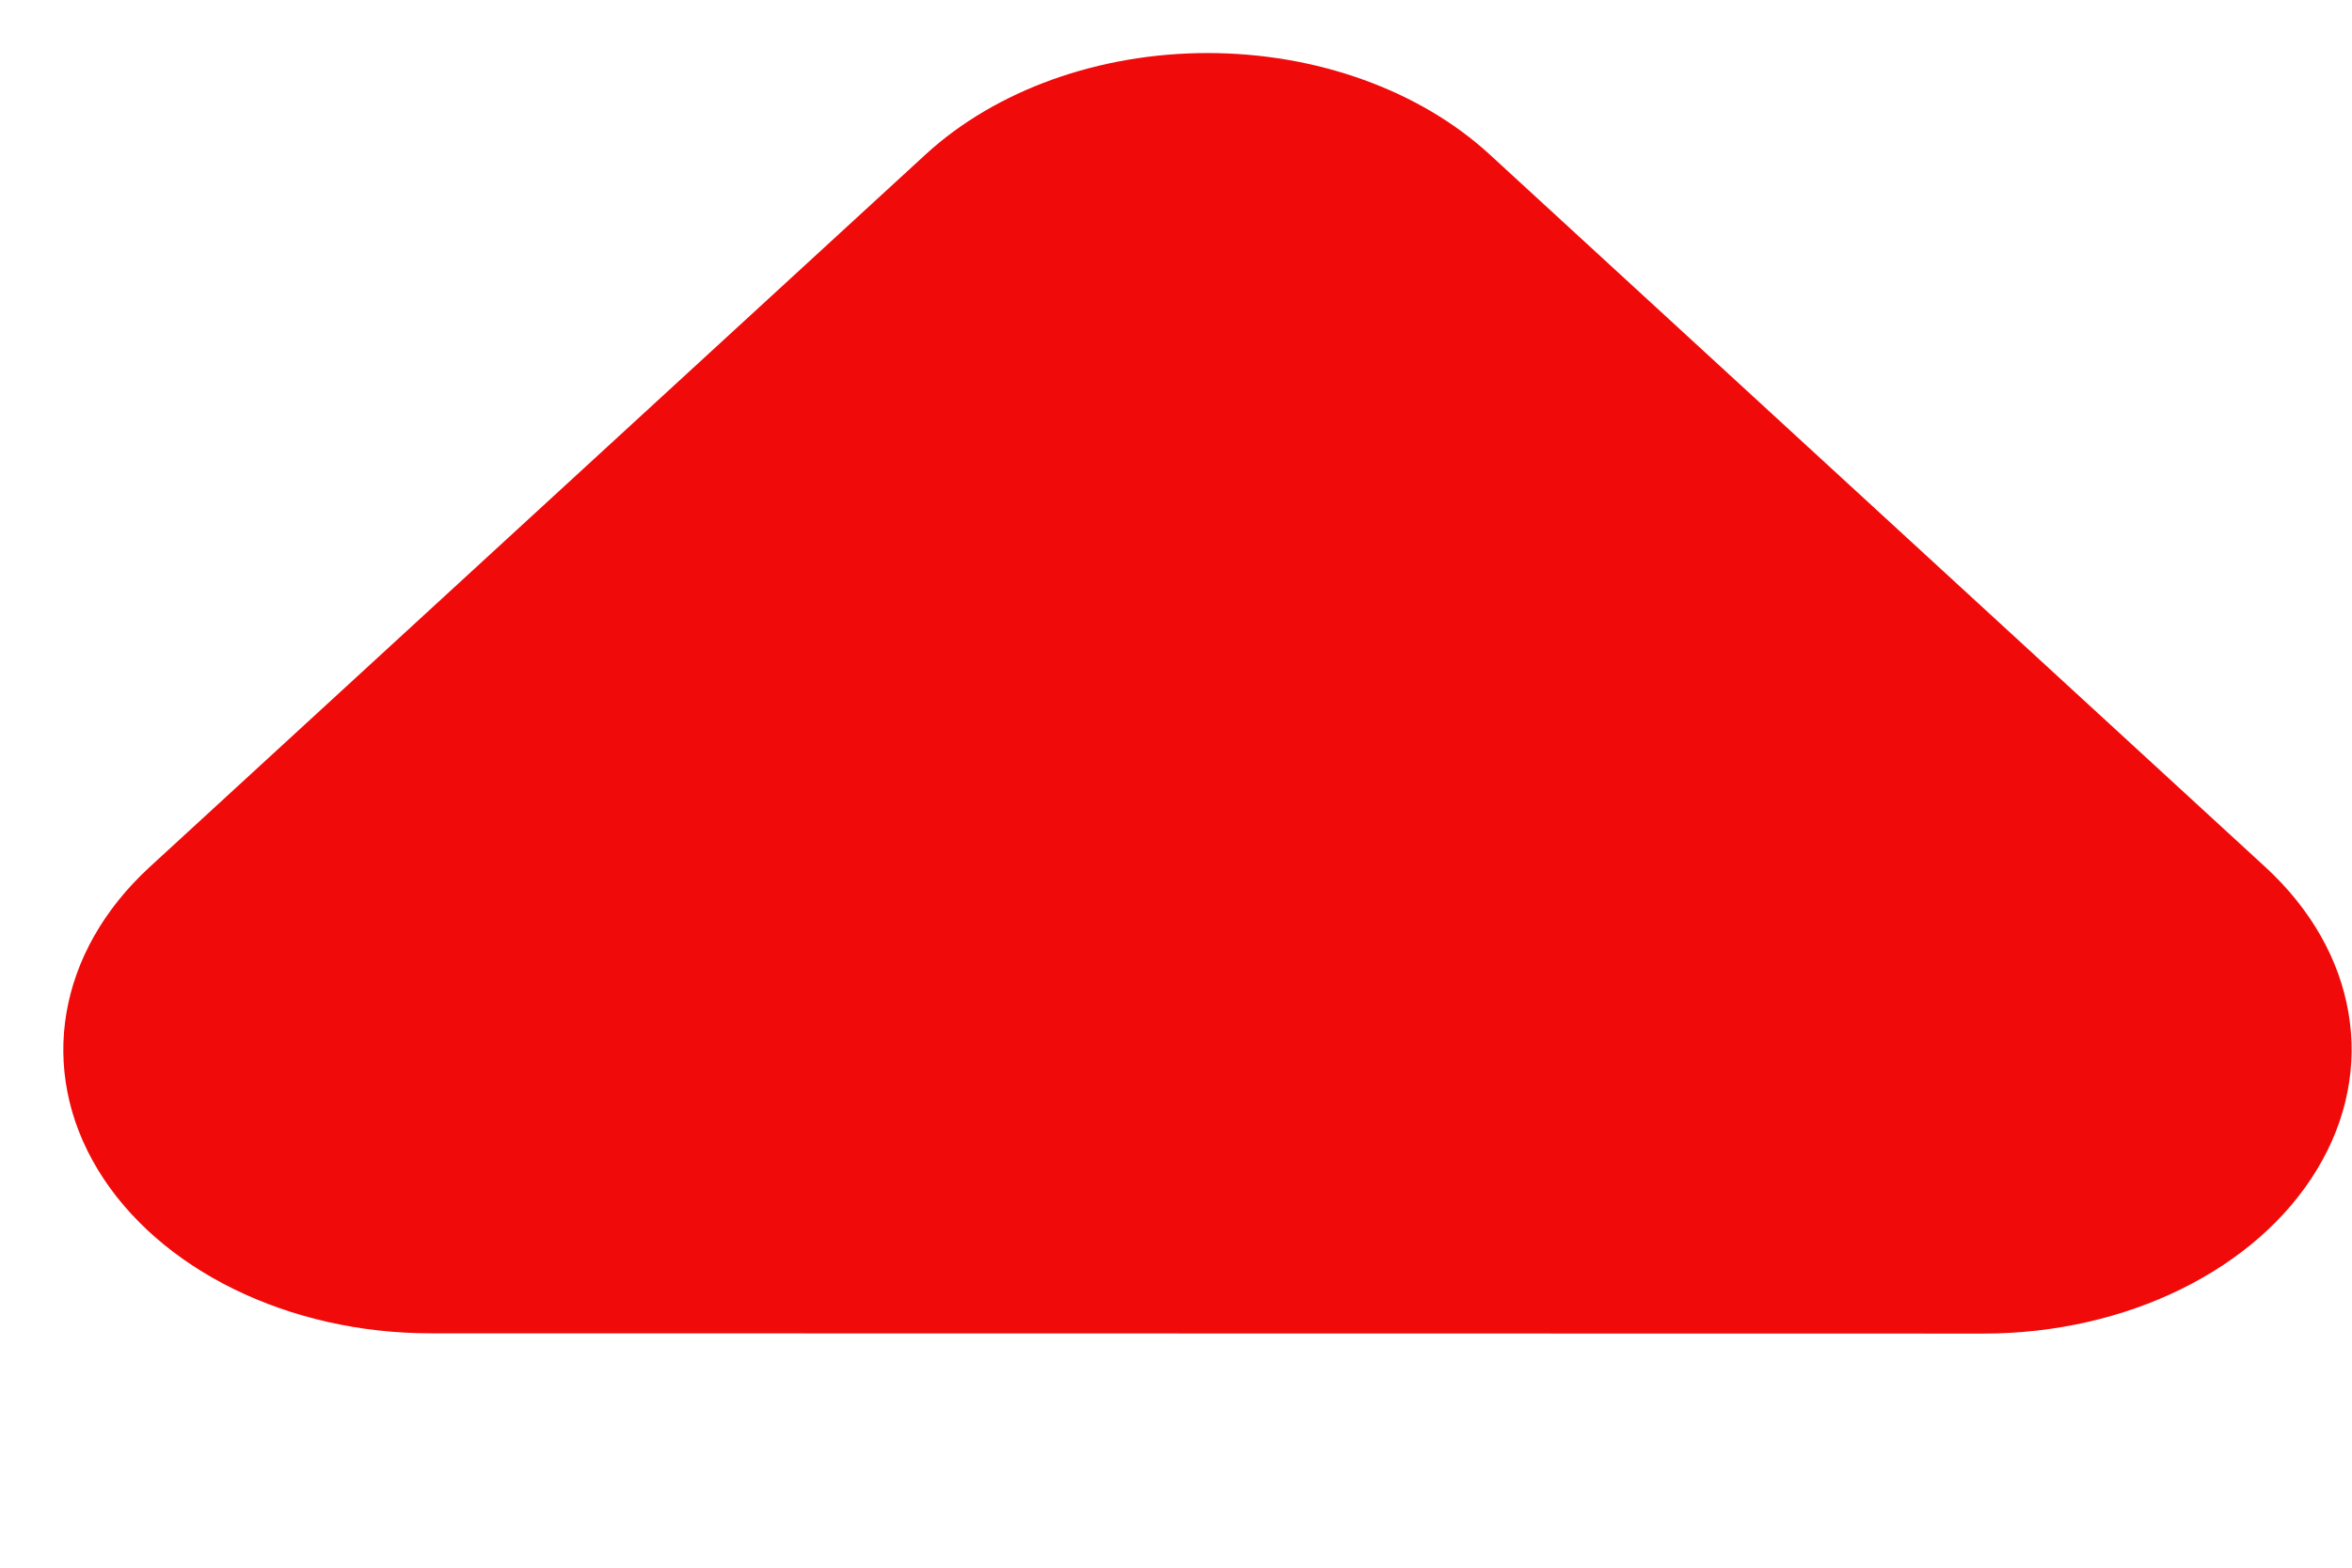 <svg width="9" height="6" viewBox="0 0 9 6" fill="none" xmlns="http://www.w3.org/2000/svg">
<path fill-rule="evenodd" clip-rule="evenodd" d="M3.542 0.591C3.81 0.345 4.205 0.203 4.621 0.203C5.037 0.203 5.432 0.345 5.7 0.591L8.669 3.319C9.021 3.643 9.098 4.094 8.866 4.476C8.635 4.859 8.137 5.104 7.59 5.104L1.651 5.103C1.104 5.104 0.606 4.859 0.374 4.476C0.143 4.094 0.22 3.643 0.572 3.319L3.542 0.591Z" fill="#F10A0A"/>
</svg>
